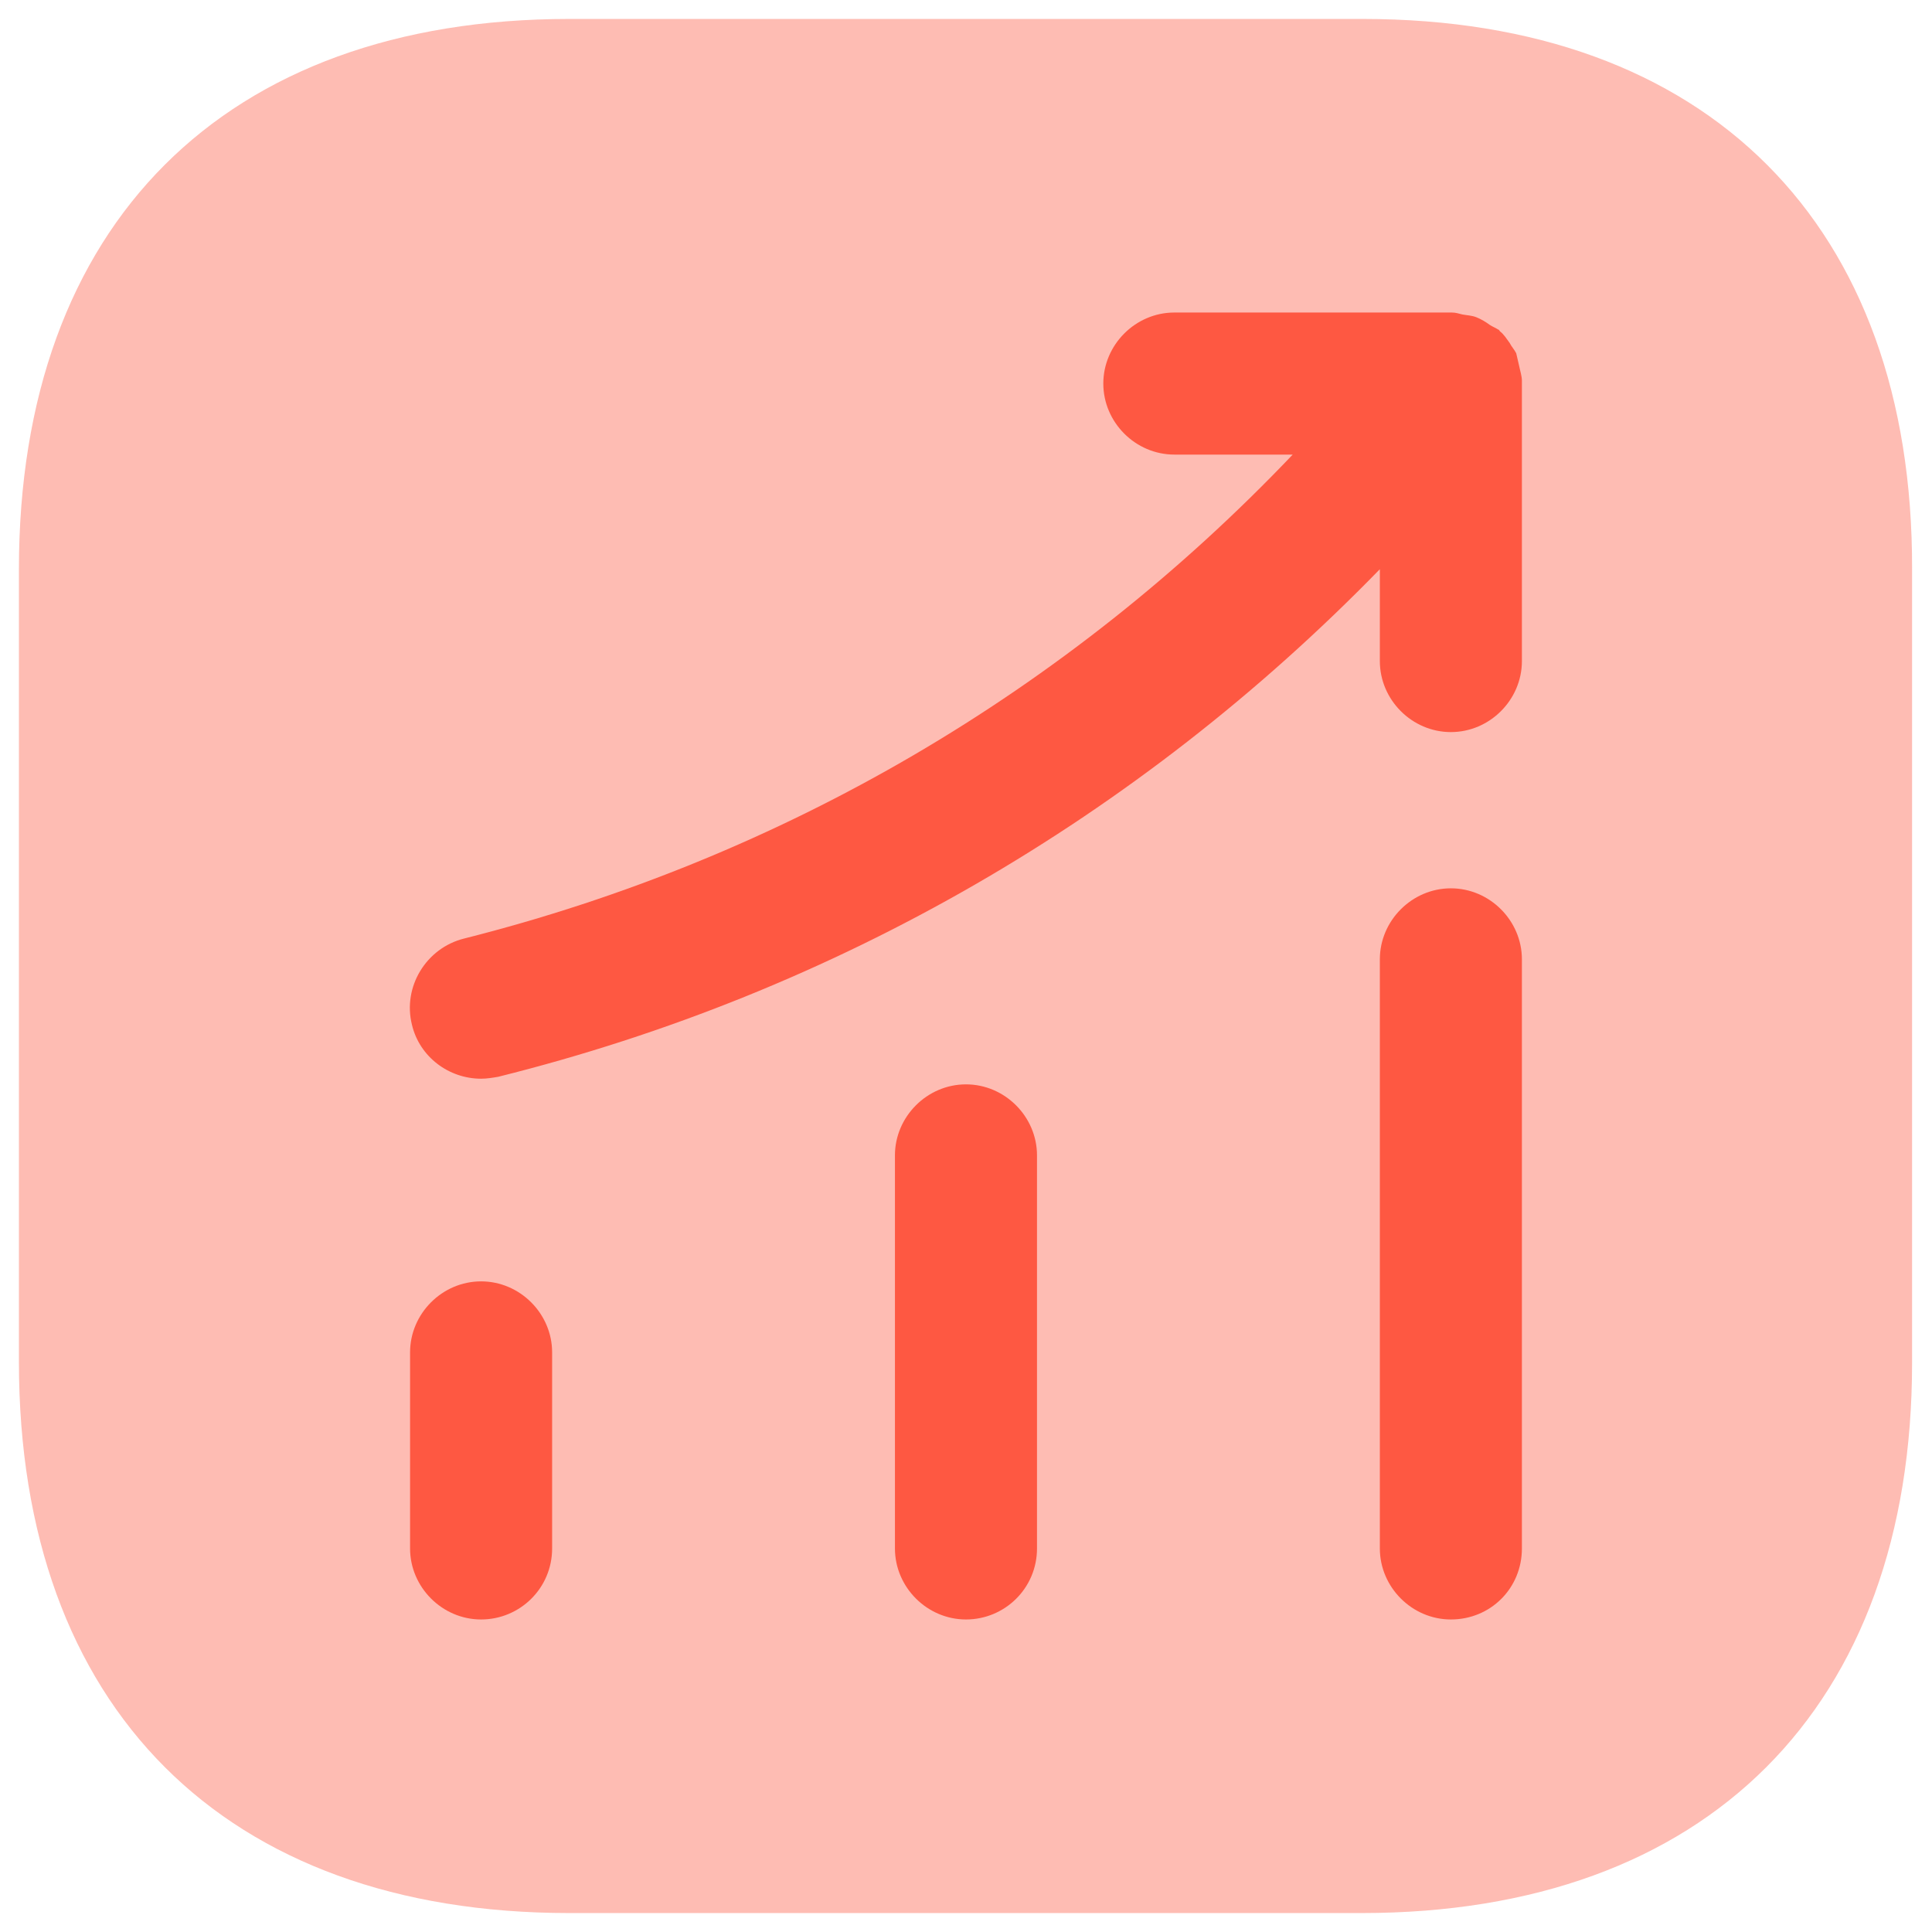 <svg width="68" height="68" viewBox="0 0 68 68" fill="none" xmlns="http://www.w3.org/2000/svg">
<path opacity="0.4" d="M47.966 0.667H20.033C7.899 0.667 0.666 7.9 0.666 20.033V47.933C0.666 60.1 7.899 67.333 20.033 67.333H47.933C60.066 67.333 67.299 60.1 67.299 47.967V20.033C67.333 7.9 60.099 0.667 47.966 0.667Z" fill="#FE5842"/>
<path d="M16.933 57C15.566 57 14.433 55.867 14.433 54.5V47.6C14.433 46.233 15.566 45.1 16.933 45.1C18.299 45.1 19.433 46.233 19.433 47.6V54.5C19.433 55.9 18.299 57 16.933 57Z" fill="#FE5842"/>
<path d="M33.999 57C32.632 57 31.499 55.867 31.499 54.5V40.666C31.499 39.3 32.632 38.166 33.999 38.166C35.366 38.166 36.499 39.3 36.499 40.666V54.5C36.499 55.9 35.366 57 33.999 57Z" fill="#FE5842"/>
<path d="M51.066 57C49.7 57 48.566 55.866 48.566 54.5V33.766C48.566 32.4 49.7 31.266 51.066 31.266C52.433 31.266 53.566 32.4 53.566 33.766V54.5C53.566 55.9 52.466 57 51.066 57Z" fill="#FE5842"/>
<path d="M53.566 13.4C53.566 13.234 53.499 13.034 53.466 12.867C53.433 12.734 53.399 12.567 53.366 12.434C53.299 12.3 53.199 12.2 53.133 12.067C53.033 11.934 52.933 11.767 52.799 11.667C52.766 11.634 52.766 11.6 52.733 11.6C52.633 11.534 52.533 11.5 52.433 11.434C52.299 11.334 52.133 11.234 51.966 11.167C51.799 11.1 51.633 11.1 51.466 11.067C51.333 11.034 51.233 11 51.099 11H41.333C39.966 11 38.833 12.134 38.833 13.5C38.833 14.867 39.966 16 41.333 16H45.499C37.566 24.334 27.566 30.2 16.333 33.034C14.999 33.367 14.166 34.734 14.499 36.067C14.766 37.2 15.799 37.967 16.933 37.967C17.133 37.967 17.333 37.934 17.533 37.9C29.433 34.934 40.066 28.767 48.566 20.034V23.267C48.566 24.634 49.699 25.767 51.066 25.767C52.433 25.767 53.566 24.634 53.566 23.267V13.5C53.566 13.467 53.566 13.434 53.566 13.4Z" fill="#FE5842"/>
</svg>
